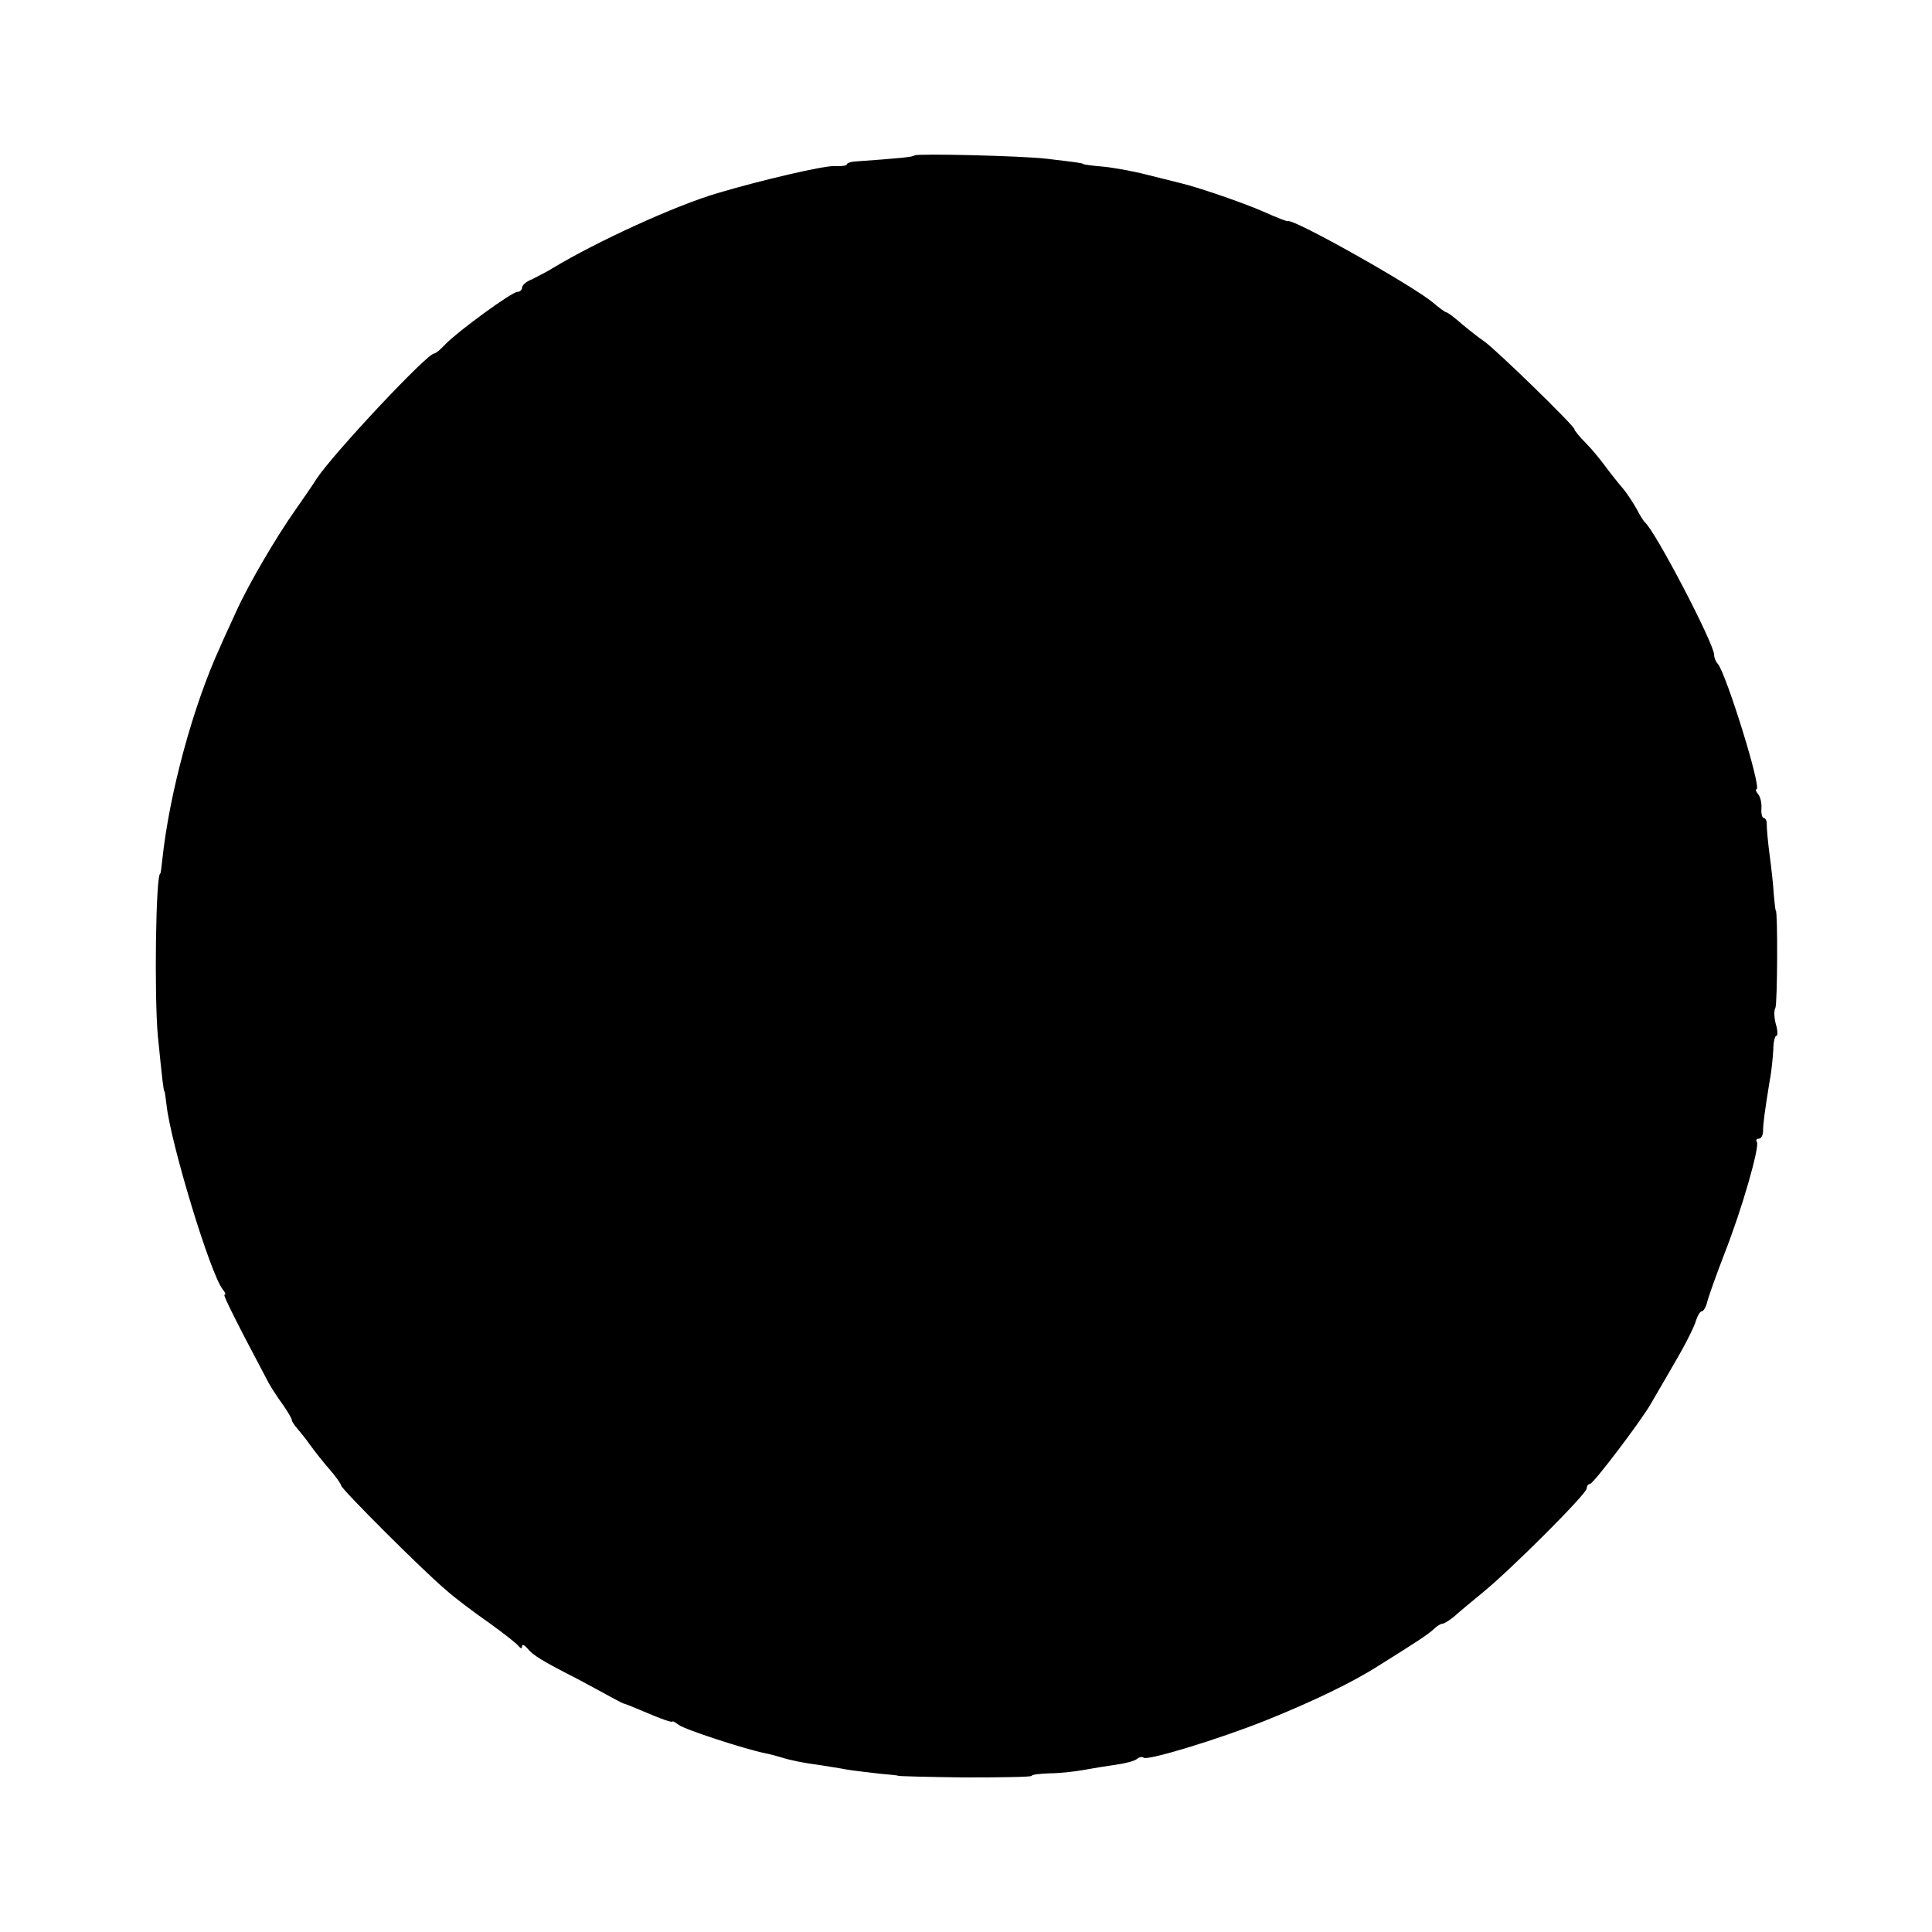 <?xml version="1.0" standalone="no"?>
<!DOCTYPE svg PUBLIC "-//W3C//DTD SVG 20010904//EN"
 "http://www.w3.org/TR/2001/REC-SVG-20010904/DTD/svg10.dtd">
<svg version="1.0" xmlns="http://www.w3.org/2000/svg"
 width="470pt" height="470pt" viewBox="0 0 470 470"
 preserveAspectRatio="xMidYMid meet">
<g transform="translate(0,470) scale(0.1,-0.1)"
fill="#000000" stroke="none">
<path d="M2225 4322 c-4 -4 -35 -7 -147 -15 -10 -1 -18 -4 -18 -7 0 -3 -13 -5
-30 -4 -27 1 -177 -34 -285 -66 -102 -30 -292 -117 -400 -182 -16 -10 -40 -22
-52 -28 -13 -5 -23 -14 -23 -20 0 -5 -5 -10 -11 -10 -14 0 -145 -96 -175 -127
-12 -13 -24 -23 -28 -23 -17 0 -246 -244 -286 -305 -8 -13 -30 -45 -49 -72
-49 -69 -118 -187 -147 -252 -14 -31 -32 -69 -39 -86 -66 -144 -123 -356 -140
-515 -2 -19 -4 -35 -5 -35 -11 0 -15 -295 -6 -395 11 -110 14 -135 16 -135 1
0 3 -15 5 -32 10 -94 107 -413 137 -450 6 -7 8 -13 4 -13 -4 0 31 -70 108
-215 6 -11 21 -34 34 -52 12 -17 22 -34 22 -38 0 -3 6 -12 13 -20 6 -7 21 -25
32 -41 11 -15 32 -42 48 -60 15 -17 27 -35 27 -38 0 -8 201 -209 255 -254 21
-19 69 -55 105 -80 36 -26 68 -51 72 -57 5 -6 8 -6 8 0 0 6 6 3 13 -5 14 -17
33 -29 123 -75 33 -18 71 -38 85 -46 13 -7 26 -14 29 -14 3 -1 19 -7 35 -14
56 -24 80 -32 81 -29 0 2 7 -2 15 -8 13 -11 164 -60 210 -69 11 -2 29 -7 39
-10 22 -7 55 -14 95 -19 17 -3 46 -7 66 -11 19 -3 55 -7 80 -10 24 -2 44 -4
44 -5 0 -1 73 -3 163 -4 89 0 162 1 162 4 0 3 19 5 43 6 23 0 60 4 82 8 22 4
58 10 80 13 22 3 45 9 51 14 6 5 13 6 16 3 9 -8 183 45 298 91 114 46 210 92
274 133 88 55 122 77 134 89 7 7 17 13 21 13 4 0 17 8 28 17 11 10 42 36 69
58 69 56 254 241 254 254 0 6 4 11 8 11 8 0 124 153 148 195 6 11 33 56 58
100 26 44 49 90 52 103 4 12 10 22 14 22 4 0 10 10 13 22 3 13 22 66 42 118
43 109 86 260 79 272 -3 4 -1 8 5 8 5 0 10 8 10 18 0 19 5 54 16 122 5 25 8
60 9 78 0 17 4 32 7 32 4 0 4 13 -1 29 -4 15 -5 33 -1 39 5 9 6 237 1 237 -1
0 -3 18 -5 40 -1 22 -6 65 -10 95 -4 30 -7 63 -7 73 1 9 -3 17 -7 17 -4 0 -7
10 -6 23 1 12 -2 28 -8 35 -5 6 -7 12 -4 12 14 0 -74 282 -94 305 -5 5 -9 15
-9 22 0 27 -144 303 -169 323 -3 3 -12 17 -19 31 -8 14 -23 38 -35 52 -12 14
-31 38 -42 53 -11 15 -32 41 -47 56 -16 16 -28 31 -28 34 0 8 -193 196 -220
214 -12 8 -36 27 -54 42 -17 15 -34 28 -37 28 -3 0 -18 11 -33 24 -49 41 -340
205 -353 198 -2 -1 -28 9 -59 23 -50 22 -164 61 -204 70 -8 2 -44 11 -80 20
-35 9 -85 18 -110 20 -25 2 -45 5 -45 6 0 2 -14 4 -90 13 -61 7 -314 13 -320
8z"/>
</g>
</svg>
